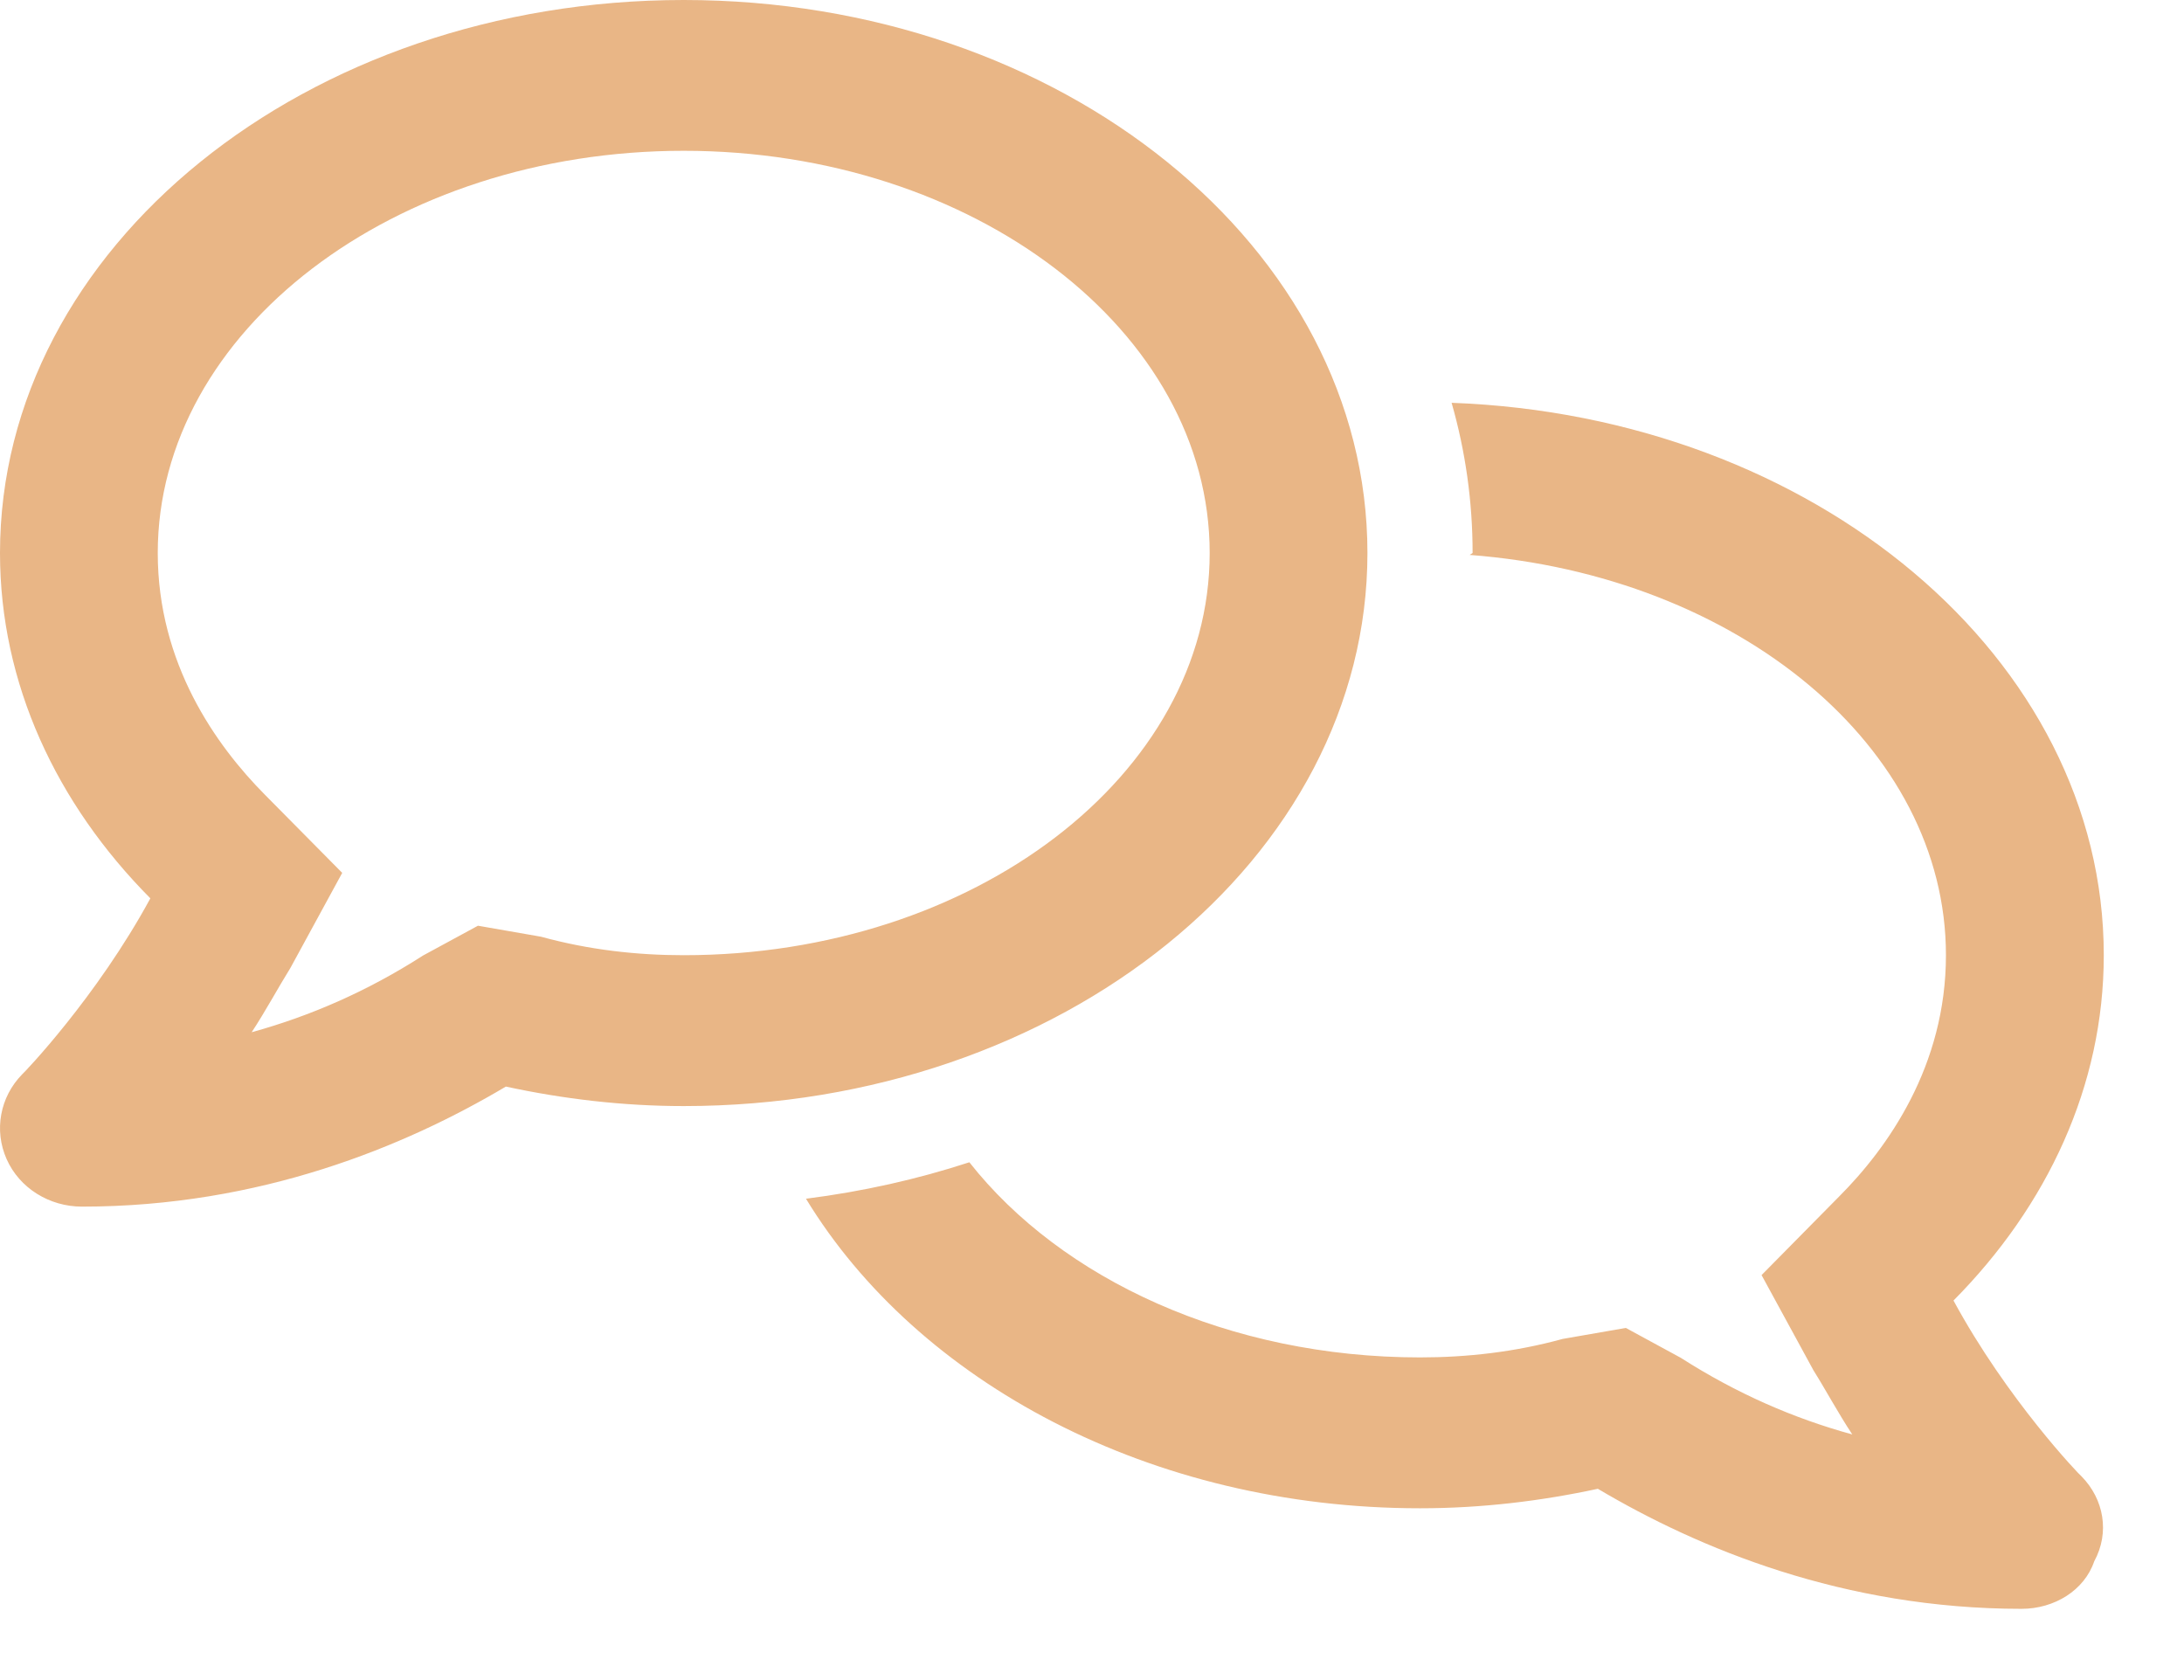 <svg width="26" height="20" viewBox="0 0 26 20" fill="none" xmlns="http://www.w3.org/2000/svg">
<path d="M8.139 0C12.636 0 16.279 2.948 16.279 6.583C16.279 10.219 12.636 13.167 8.139 13.167C7.408 13.167 6.699 13.081 6.022 12.935C4.825 13.646 3.097 14.364 0.976 14.364C0.586 14.364 0.232 14.143 0.079 13.799C-0.074 13.455 -0 13.058 0.264 12.789C0.284 12.774 1.15 11.873 1.79 10.694C0.672 9.568 0 8.139 0 6.583C0 2.948 3.644 0 8.139 0ZM6.441 11.151C7.012 11.308 7.584 11.371 8.139 11.371C11.591 11.371 14.401 9.224 14.401 6.583C14.401 3.943 11.591 1.795 8.139 1.795C4.688 1.795 1.878 3.943 1.878 6.583C1.878 7.9 2.571 8.873 3.153 9.46L4.074 10.391L3.456 11.525C3.316 11.749 3.159 12.041 2.996 12.288C3.689 12.097 4.371 11.802 5.036 11.375L5.69 11.02L6.441 11.151ZM17.281 4.795C21.601 4.953 25.045 7.837 25.045 11.371C25.045 12.927 24.372 14.356 23.256 15.482C23.894 16.66 24.759 17.562 24.782 17.577C25.045 17.846 25.119 18.243 24.931 18.587C24.814 18.931 24.458 19.152 24.066 19.152C21.949 19.152 20.22 18.434 19.022 17.723C18.345 17.869 17.637 17.955 16.905 17.955C13.696 17.955 10.922 16.451 9.595 14.27C10.272 14.184 10.922 14.038 11.54 13.836C12.636 15.228 14.632 16.159 16.905 16.159C17.461 16.159 18.032 16.096 18.603 15.939L19.355 15.808L20.008 16.163C20.674 16.589 21.354 16.885 22.051 17.076C21.887 16.829 21.73 16.537 21.589 16.313L20.971 15.179L21.89 14.248C22.474 13.664 23.166 12.688 23.166 11.371C23.166 8.891 20.689 6.849 17.496 6.606L17.531 6.583C17.531 5.966 17.445 5.368 17.281 4.795Z" fill="#E9B686"/>
</svg>
